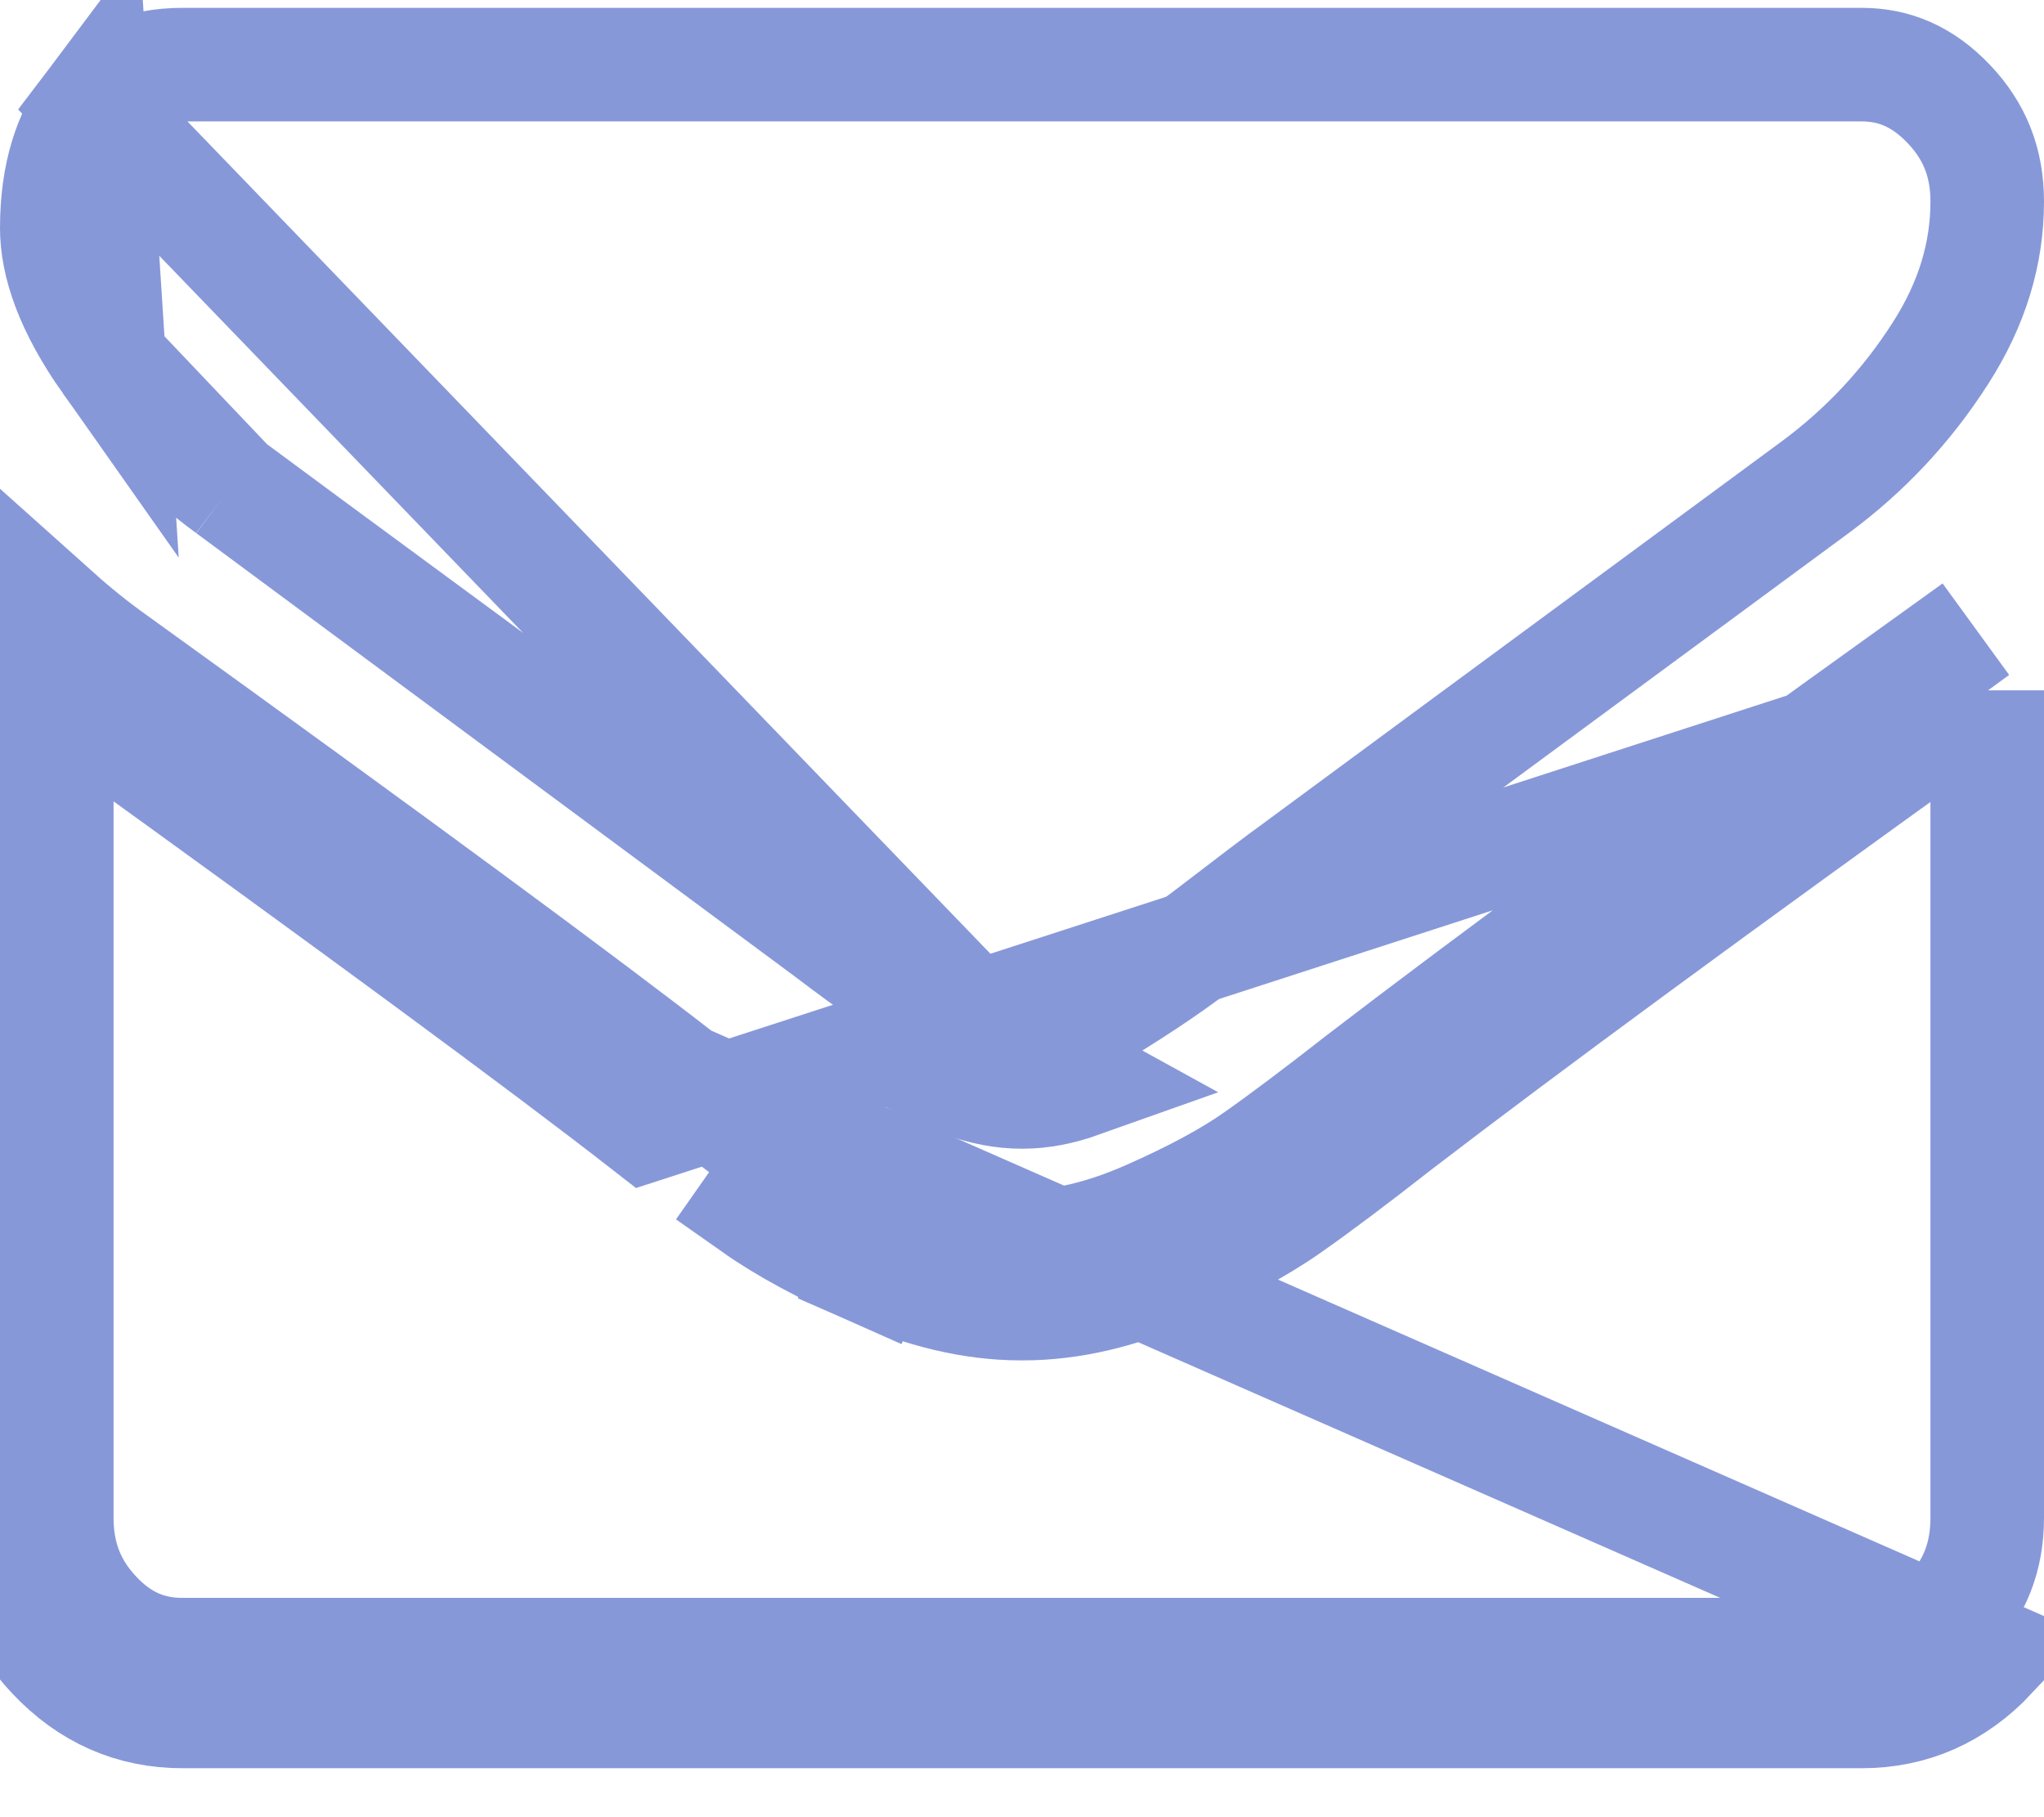 <svg width="18" height="16" viewBox="0 0 18 16" fill="none" xmlns="http://www.w3.org/2000/svg">
<path d="M2.027 4.293L2.027 4.293C2.253 4.461 2.937 4.966 4.083 5.808C5.228 6.65 6.106 7.298 6.717 7.754C6.787 7.806 6.933 7.917 7.15 8.083L7.15 8.083C7.365 8.249 7.541 8.38 7.678 8.478L2.027 4.293ZM2.027 4.293L2.019 4.287M2.027 4.293L2.019 4.287M2.019 4.287C1.659 4.028 1.305 3.662 0.961 3.174L0.961 3.174M2.019 4.287L0.961 3.174M8.654 9.047L8.655 9.047C8.794 9.097 8.904 9.114 8.99 9.114H9H9.01C9.096 9.114 9.206 9.097 9.345 9.047L9.346 9.047C9.485 8.998 9.644 8.92 9.825 8.807C10.023 8.683 10.188 8.573 10.322 8.478C10.459 8.38 10.635 8.249 10.85 8.083C11.068 7.916 11.213 7.806 11.283 7.754L11.285 7.753C11.901 7.298 13.468 6.144 15.985 4.29C16.425 3.965 16.792 3.573 17.087 3.112L17.087 3.112C17.368 2.675 17.5 2.231 17.5 1.774C17.5 1.431 17.389 1.154 17.161 0.915L17.161 0.915C16.931 0.674 16.682 0.569 16.393 0.569H1.607C1.228 0.569 0.988 0.696 0.816 0.924L8.654 9.047ZM8.654 9.047C8.515 8.998 8.356 8.921 8.175 8.807M8.654 9.047L9.512 9.519C9.332 9.583 9.164 9.614 9.01 9.614H9H8.99C8.836 9.614 8.668 9.583 8.488 9.519C8.307 9.455 8.114 9.359 7.91 9.231M7.91 9.231L8.175 8.807C8.175 8.807 8.175 8.807 8.175 8.807M7.91 9.231C7.706 9.103 7.532 8.988 7.388 8.885L7.91 9.231ZM8.175 8.807C7.977 8.683 7.812 8.574 7.679 8.478L8.175 8.807ZM0.961 3.174C0.628 2.702 0.5 2.317 0.5 2.008C0.5 1.541 0.616 1.19 0.816 0.924L0.961 3.174Z" stroke="#8798D9"/>
<path d="M17.289 6.237L17.287 6.239C15.093 7.814 13.431 9.035 12.299 9.903C11.916 10.203 11.599 10.441 11.351 10.615M17.289 6.237L16.995 5.833C14.799 7.409 13.132 8.634 11.993 9.508C11.612 9.806 11.302 10.039 11.064 10.206C10.826 10.373 10.51 10.543 10.115 10.717M17.289 6.237C17.361 6.185 17.431 6.132 17.5 6.078M17.289 6.237L17.5 6.078M11.351 10.615L11.065 10.207L11.351 10.615C11.351 10.615 11.351 10.615 11.351 10.615ZM11.351 10.615C11.077 10.808 10.729 10.993 10.317 11.175M10.317 11.175L10.115 10.717M10.317 11.175C10.317 11.175 10.316 11.175 10.316 11.175L10.115 10.717M10.317 11.175C9.874 11.37 9.437 11.478 9.01 11.478H9H8.99C8.563 11.478 8.126 11.37 7.684 11.175L7.885 10.717L7.683 11.175C7.271 10.993 6.923 10.808 6.649 10.615C6.649 10.615 6.649 10.615 6.649 10.615L6.936 10.206M10.115 10.717C9.72 10.891 9.352 10.978 9.01 10.978H9H8.99C8.648 10.978 8.28 10.891 7.885 10.717C7.49 10.543 7.174 10.373 6.936 10.206M6.936 10.206C6.698 10.039 6.388 9.806 6.007 9.508M6.936 10.206L6.007 9.508M6.007 9.508C5.103 8.805 3.439 7.58 1.015 5.833C0.833 5.704 0.662 5.567 0.5 5.422V6.073M6.007 9.508L17.528 14.568C17.213 14.902 16.835 15.069 16.393 15.069H1.607C1.165 15.069 0.787 14.902 0.472 14.568C0.157 14.235 0 13.833 0 13.364L0 5.638C0.158 5.792 0.324 5.937 0.5 6.073M0.5 6.073V13.364C0.5 13.709 0.611 13.986 0.836 14.225L0.836 14.225C1.06 14.463 1.309 14.569 1.607 14.569H16.393C16.691 14.569 16.94 14.463 17.164 14.225L17.164 14.225C17.389 13.986 17.5 13.709 17.5 13.364V6.078M0.5 6.073C0.573 6.13 0.648 6.186 0.724 6.24C3.147 7.986 4.804 9.206 5.699 9.903L17.5 6.078" stroke="#8798D9"/>
</svg>
